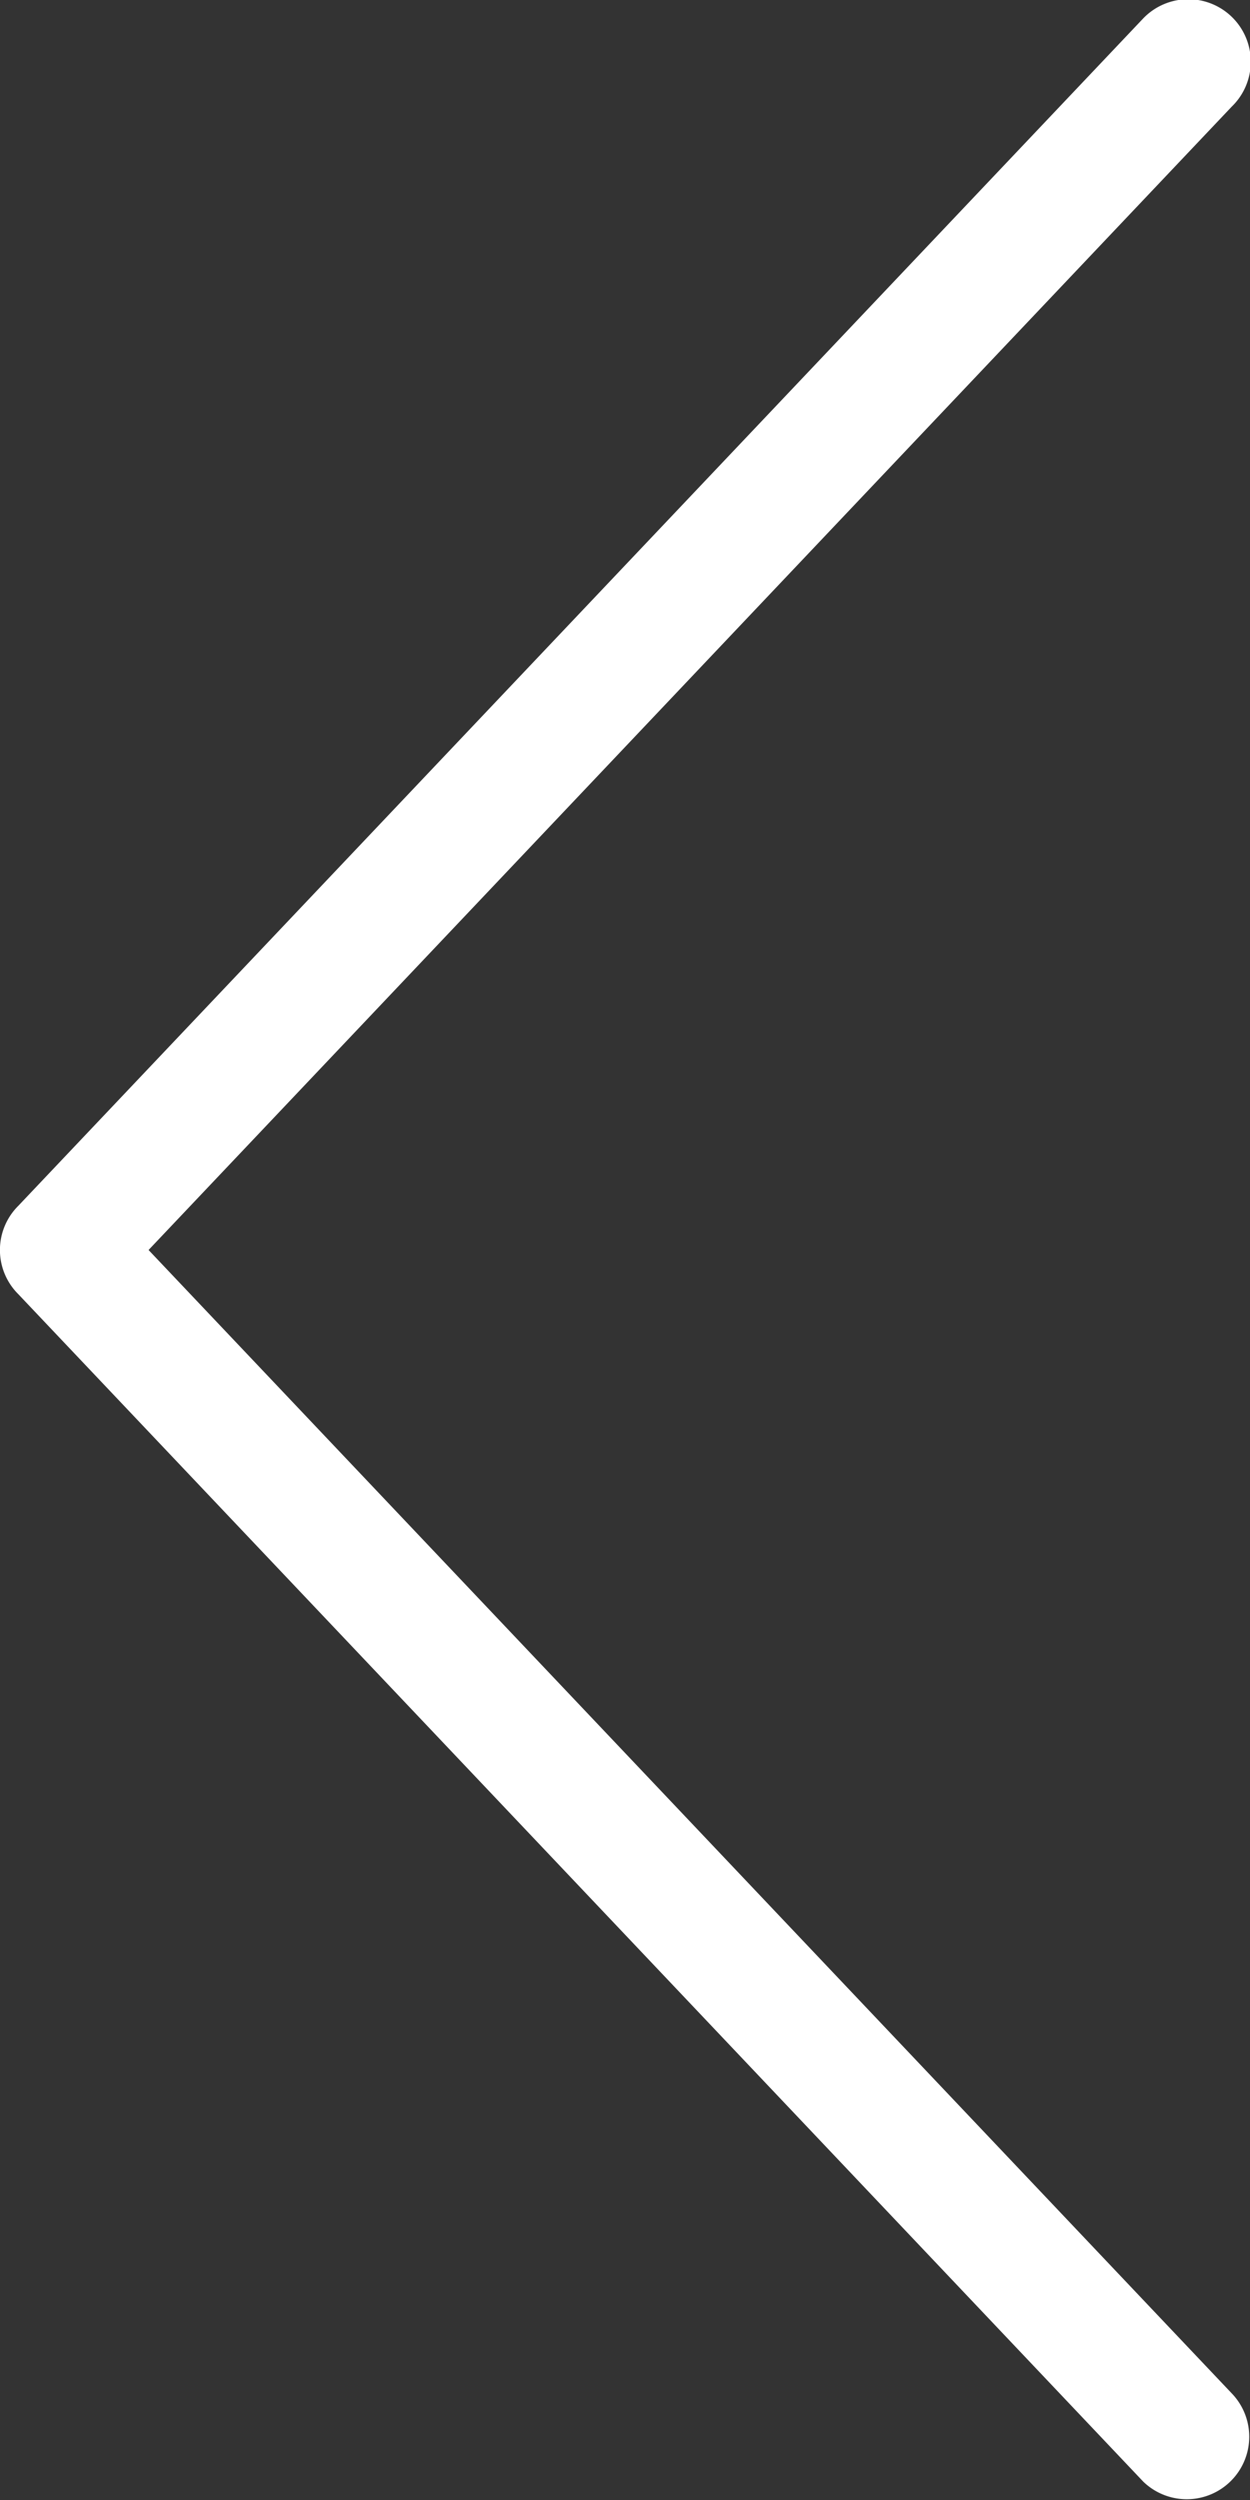 <svg xmlns="http://www.w3.org/2000/svg" width="20" height="40" viewBox="0 0 20 40"><rect x="0" y="0" width="20" height="40" fill="#333333" stroke="none"/><path fill="#FFF" d="M.293 19.293l18-19a1 1 0 1 1 1.414 1.414L2.377 20l17.33 18.293a1 1 0 0 1-1.414 1.414l-18-19a.997.997 0 0 1 0-1.414z"/></svg>